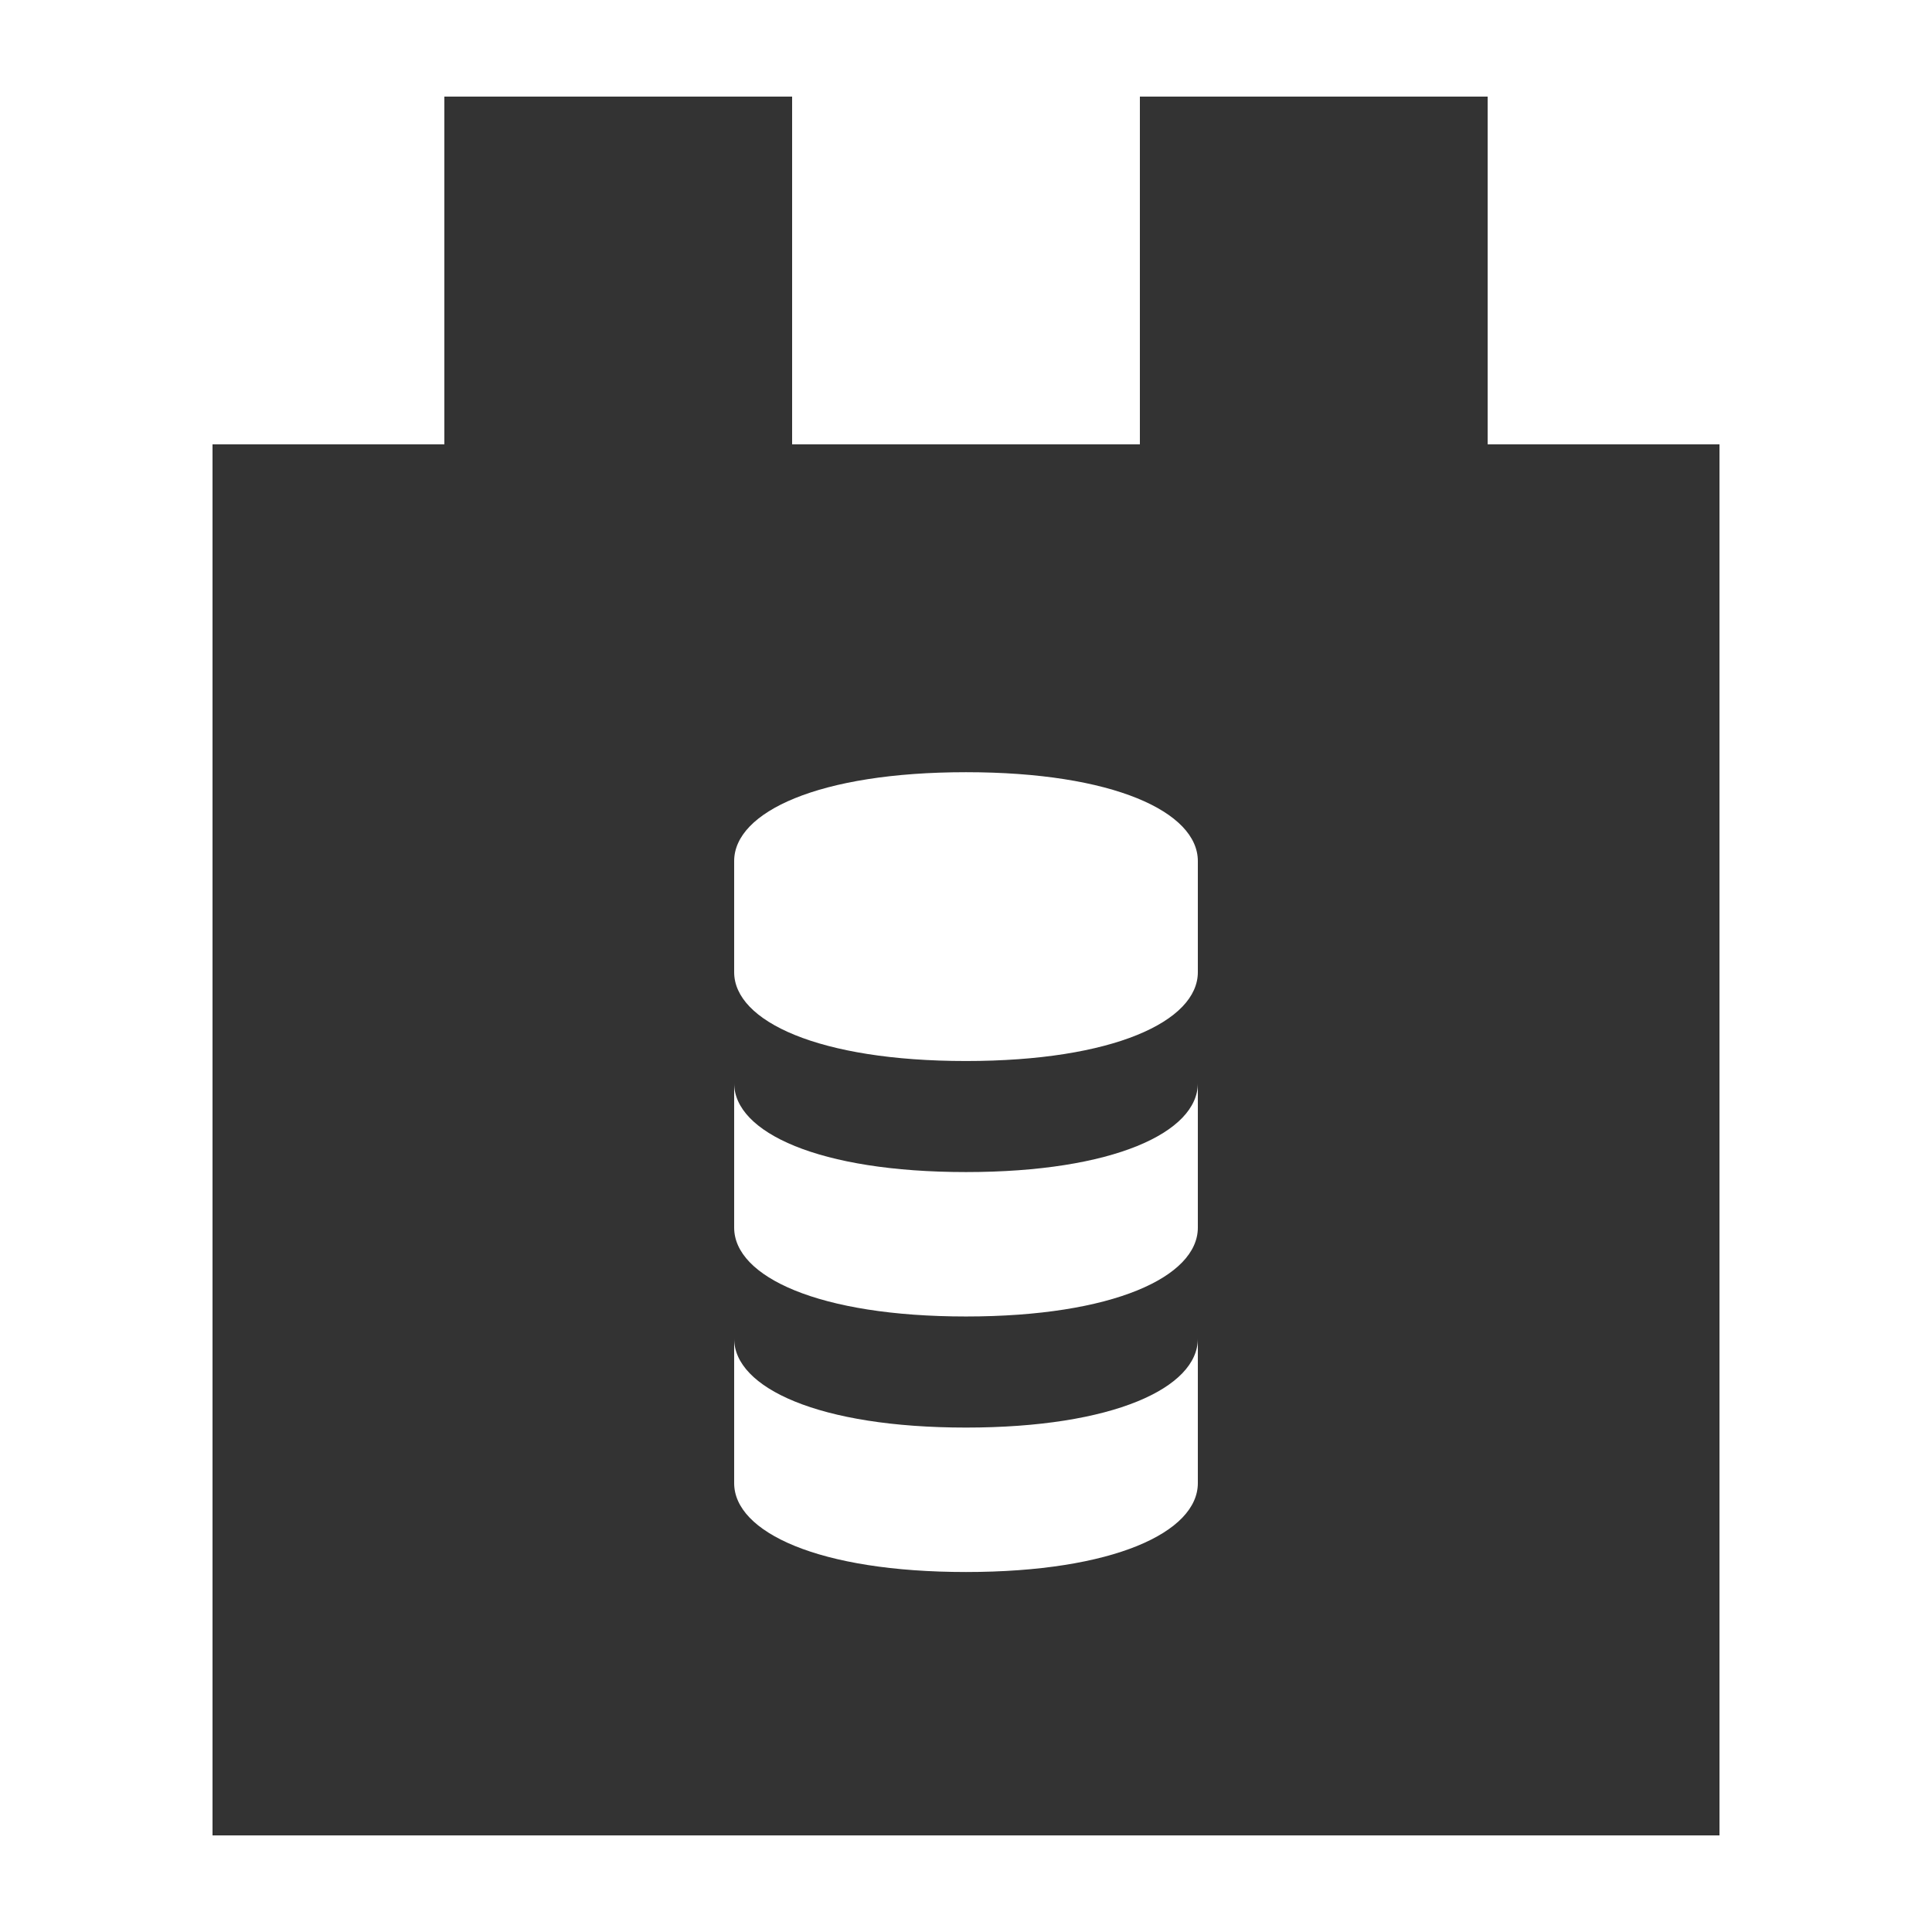 <?xml version="1.0" encoding="utf-8"?>
<!-- Generator: Adobe Illustrator 16.0.0, SVG Export Plug-In . SVG Version: 6.00 Build 0)  -->
<!DOCTYPE svg PUBLIC "-//W3C//DTD SVG 1.1//EN" "http://www.w3.org/Graphics/SVG/1.1/DTD/svg11.dtd">
<svg version="1.1" id="Layer_1" xmlns="http://www.w3.org/2000/svg" xmlns:xlink="http://www.w3.org/1999/xlink" x="0px" y="0px"
	 width="100px" height="100px" viewBox="0 0 100 100" enable-background="new 0 0 100 100" xml:space="preserve">
<g>
	<path fill="#333333" d="M77,23V5H59v18H41V5H23v18H11v72h78V23H77z M62,76.766c0,2.539-4.377,4.601-12,4.601s-12-2.062-12-4.601
		v-7.477c0,2.539,4.377,4.602,12,4.602s12-2.062,12-4.602V76.766z M62,63.541c0,2.539-4.377,4.6-12,4.6s-12-2.061-12-4.6v-7.475
		c0,2.541,4.377,4.6,12,4.6s12-2.059,12-4.6V63.541z M62,50.319c0,2.537-4.377,4.599-12,4.599s-12-2.062-12-4.599v-5.75
		c0-2.541,4.377-4.6,12-4.6s12,2.059,12,4.6V50.319z"/>
</g>
</svg>
